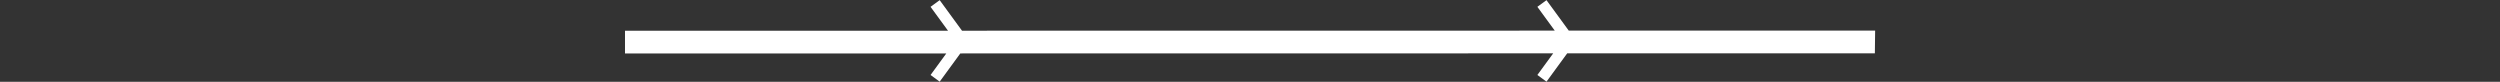 <?xml version="1.0" encoding="utf-8"?>
<!DOCTYPE svg PUBLIC "-//W3C//DTD SVG 1.1//EN" "http://www.w3.org/Graphics/SVG/1.1/DTD/svg11.dtd">
<svg version="1.1" xmlns="http://www.w3.org/2000/svg" xmlns:xlink="http://www.w3.org/1999/xlink" x="0px" y="0px" width="1100px" height="36px" viewBox="-390 0 1100 36" enable-background="new -390 0 1100 36" xml:space="preserve">
  <rect x="-390" y="0" width="1100" height="36" fill="#333333" stroke="none"/>
  <polygon fill="#ffffff" points="300.258,13.475 290.46,0.067 286.442,3.004 294.095,13.476 33.284,13.51 23.46,0.067 19.442,3.004 27.121,13.511 -115,13.514 -115,23.514 26.374,23.512 19.442,32.997 23.46,35.933 32.538,23.511 293.4,23.476 286.442,32.997 290.46,35.933 299.564,23.475 434.938,23.474 435.061,13.474 "/>
</svg>
